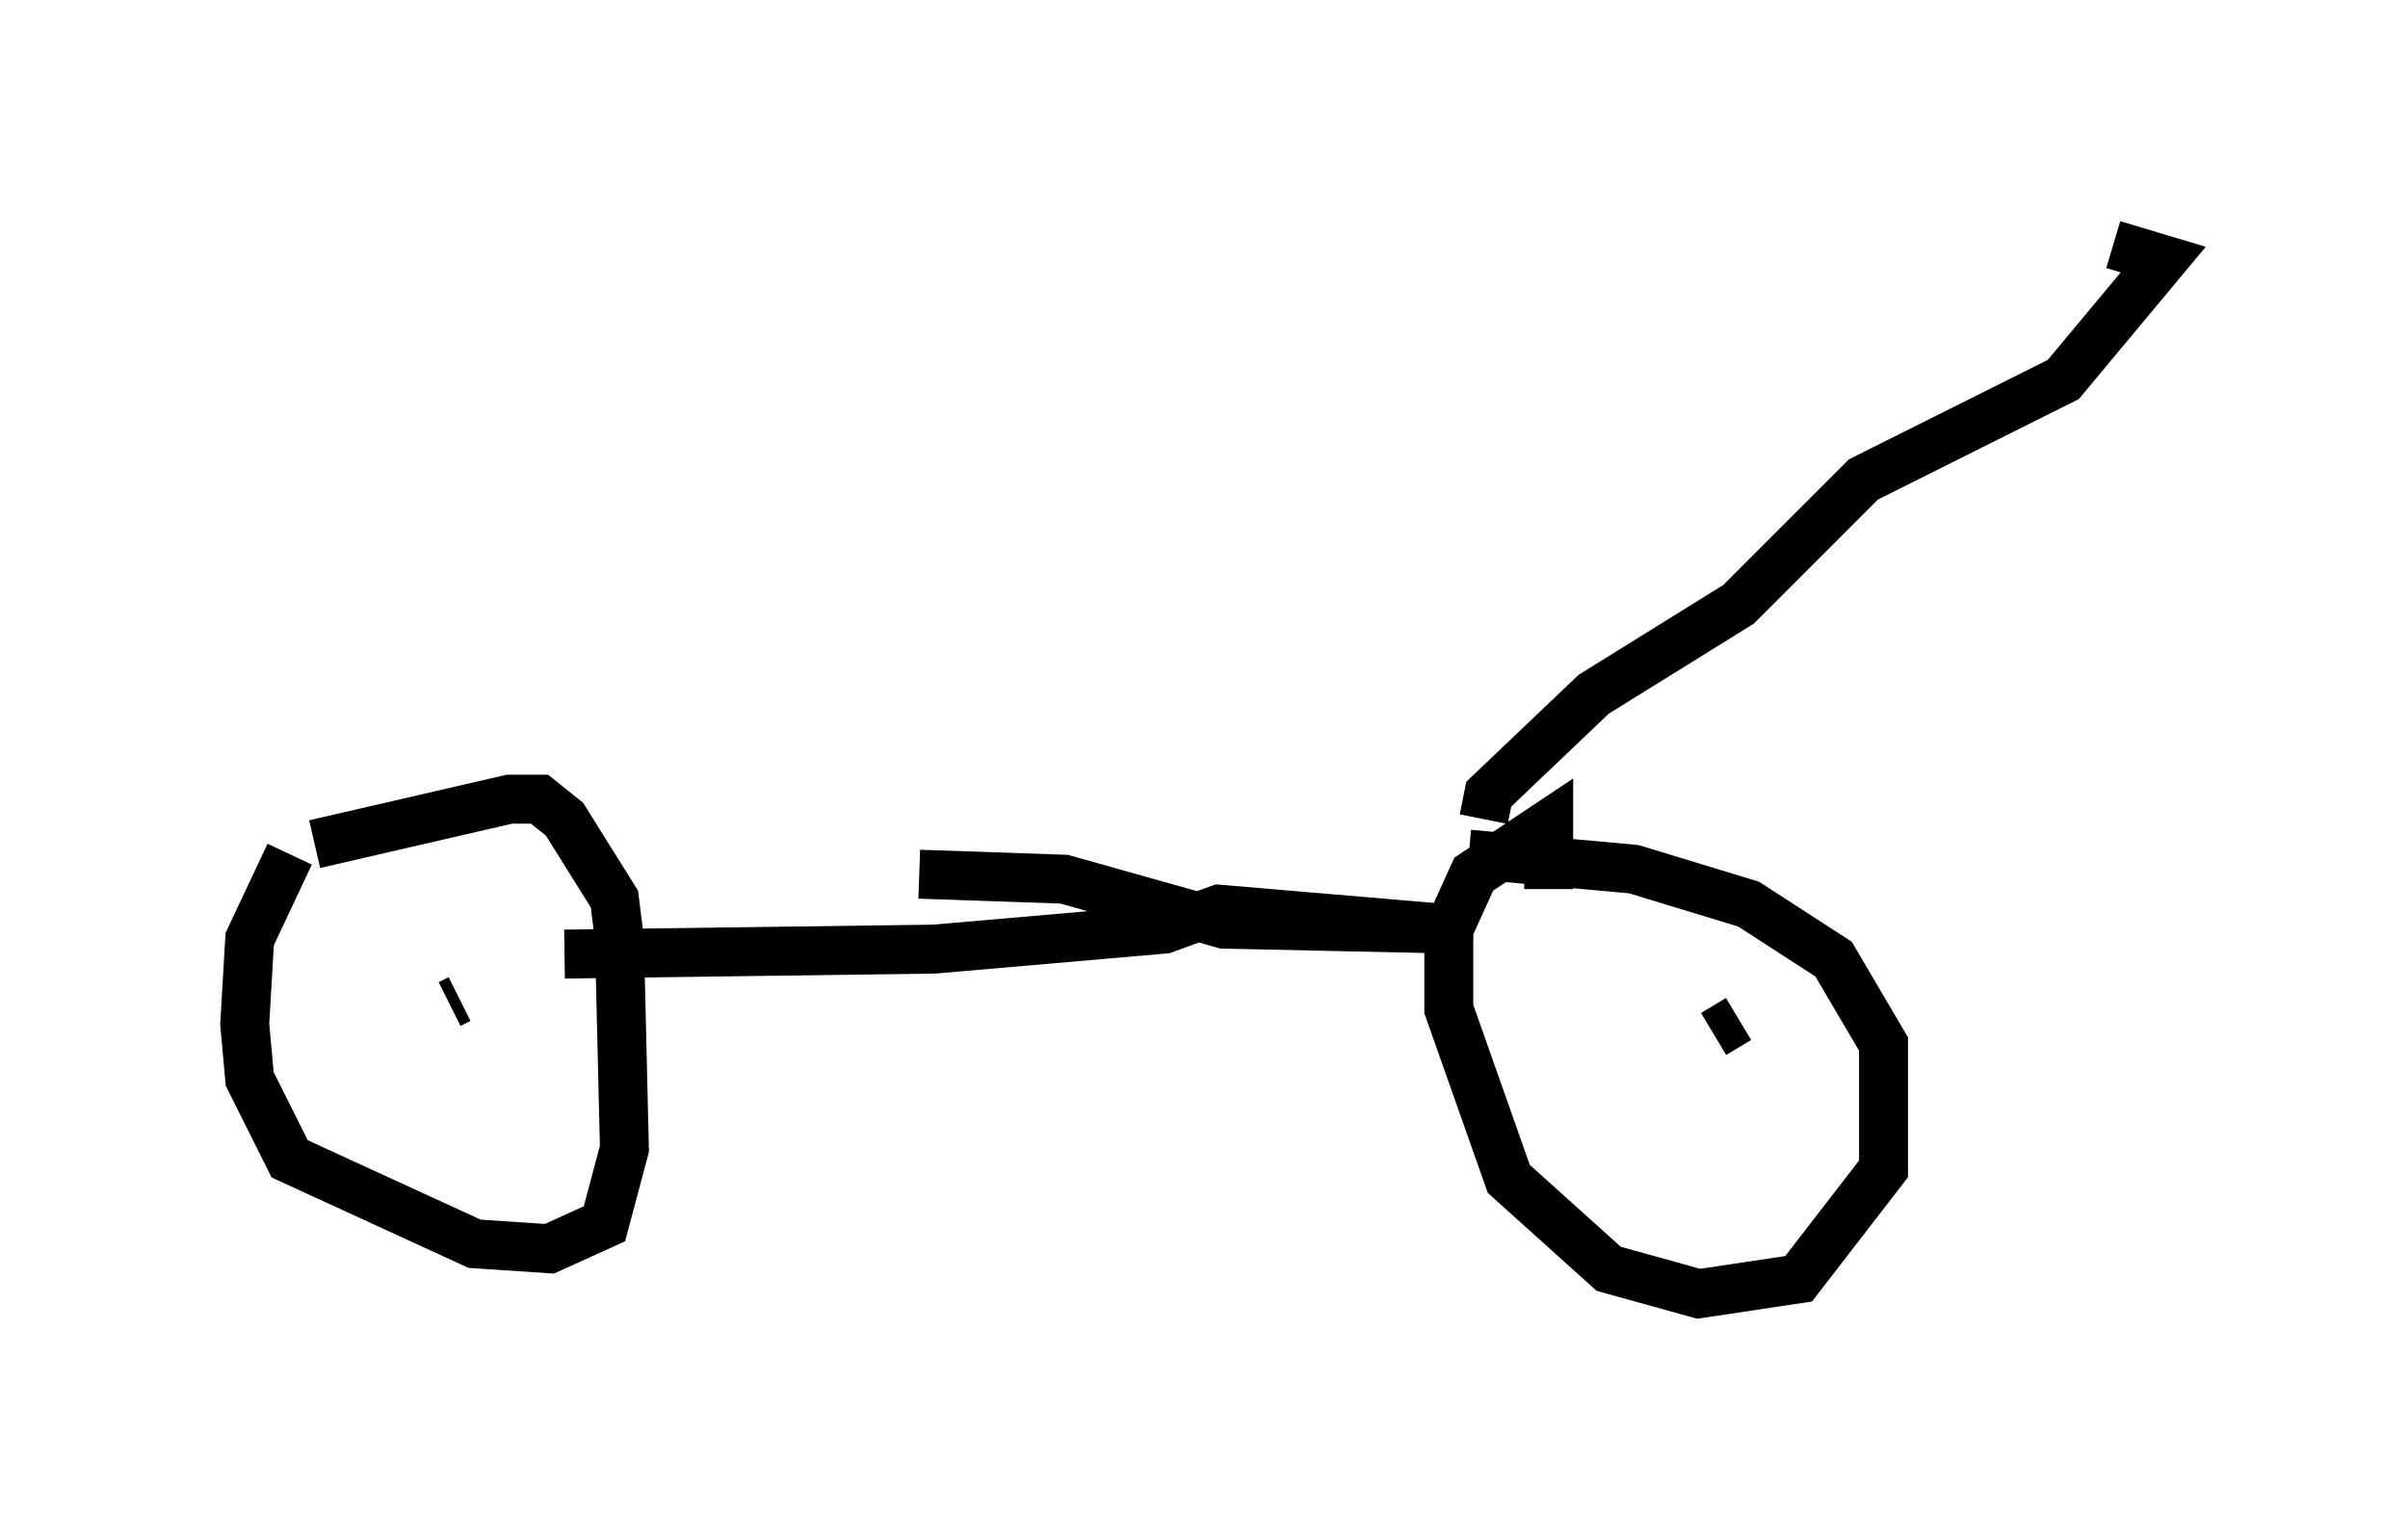 <?xml version="1.0" encoding="utf-8" ?>
<svg baseProfile="full" height="31.438" version="1.1" width="49.2" xmlns="http://www.w3.org/2000/svg" xmlns:ev="http://www.w3.org/2001/xml-events" xmlns:xlink="http://www.w3.org/1999/xlink"><defs /><rect fill="white" height="31.438" width="49.2" x="0" y="0" /><path d="M5.51, 18.169 m0.919, -0.919 l3.981, -0.919 0.613, 0.0 l0.51, 0.408 1.021, 1.633 l0.102, 0.817 0.102, 4.288 l-0.408, 1.531 -1.123, 0.51 l-1.531, -0.102 -3.777, -1.735 l-0.817, -1.633 -0.102, -1.123 l0.102, -1.735 0.817, -1.735 m2.552, 2.348 l0.0, 0.0 m0.715, 0.715 l0.204, -0.102 m9.392, -2.552 l2.96, 0.102 3.267, 0.919 l4.696, 0.102 -4.798, -0.408 l-1.123, 0.408 -4.696, 0.408 l-7.554, 0.102 m18.477, -2.042 l3.369, 0.306 2.348, 0.715 l1.735, 1.123 1.021, 1.735 l0.0, 2.552 -1.735, 2.246 l-2.042, 0.306 -1.838, -0.51 l-2.042, -1.838 -1.225, -3.471 l0.0, -1.633 0.51, -1.123 l1.531, -1.021 0.0, 1.327 m3.879, 2.654 l-0.51, 0.306 m-4.696, -4.39 l0.102, -0.51 2.144, -2.042 l2.96, -1.838 2.552, -2.552 l4.083, -2.042 2.042, -2.45 l-1.021, -0.306 " fill="none" stroke="black" stroke-width="1" /></svg>